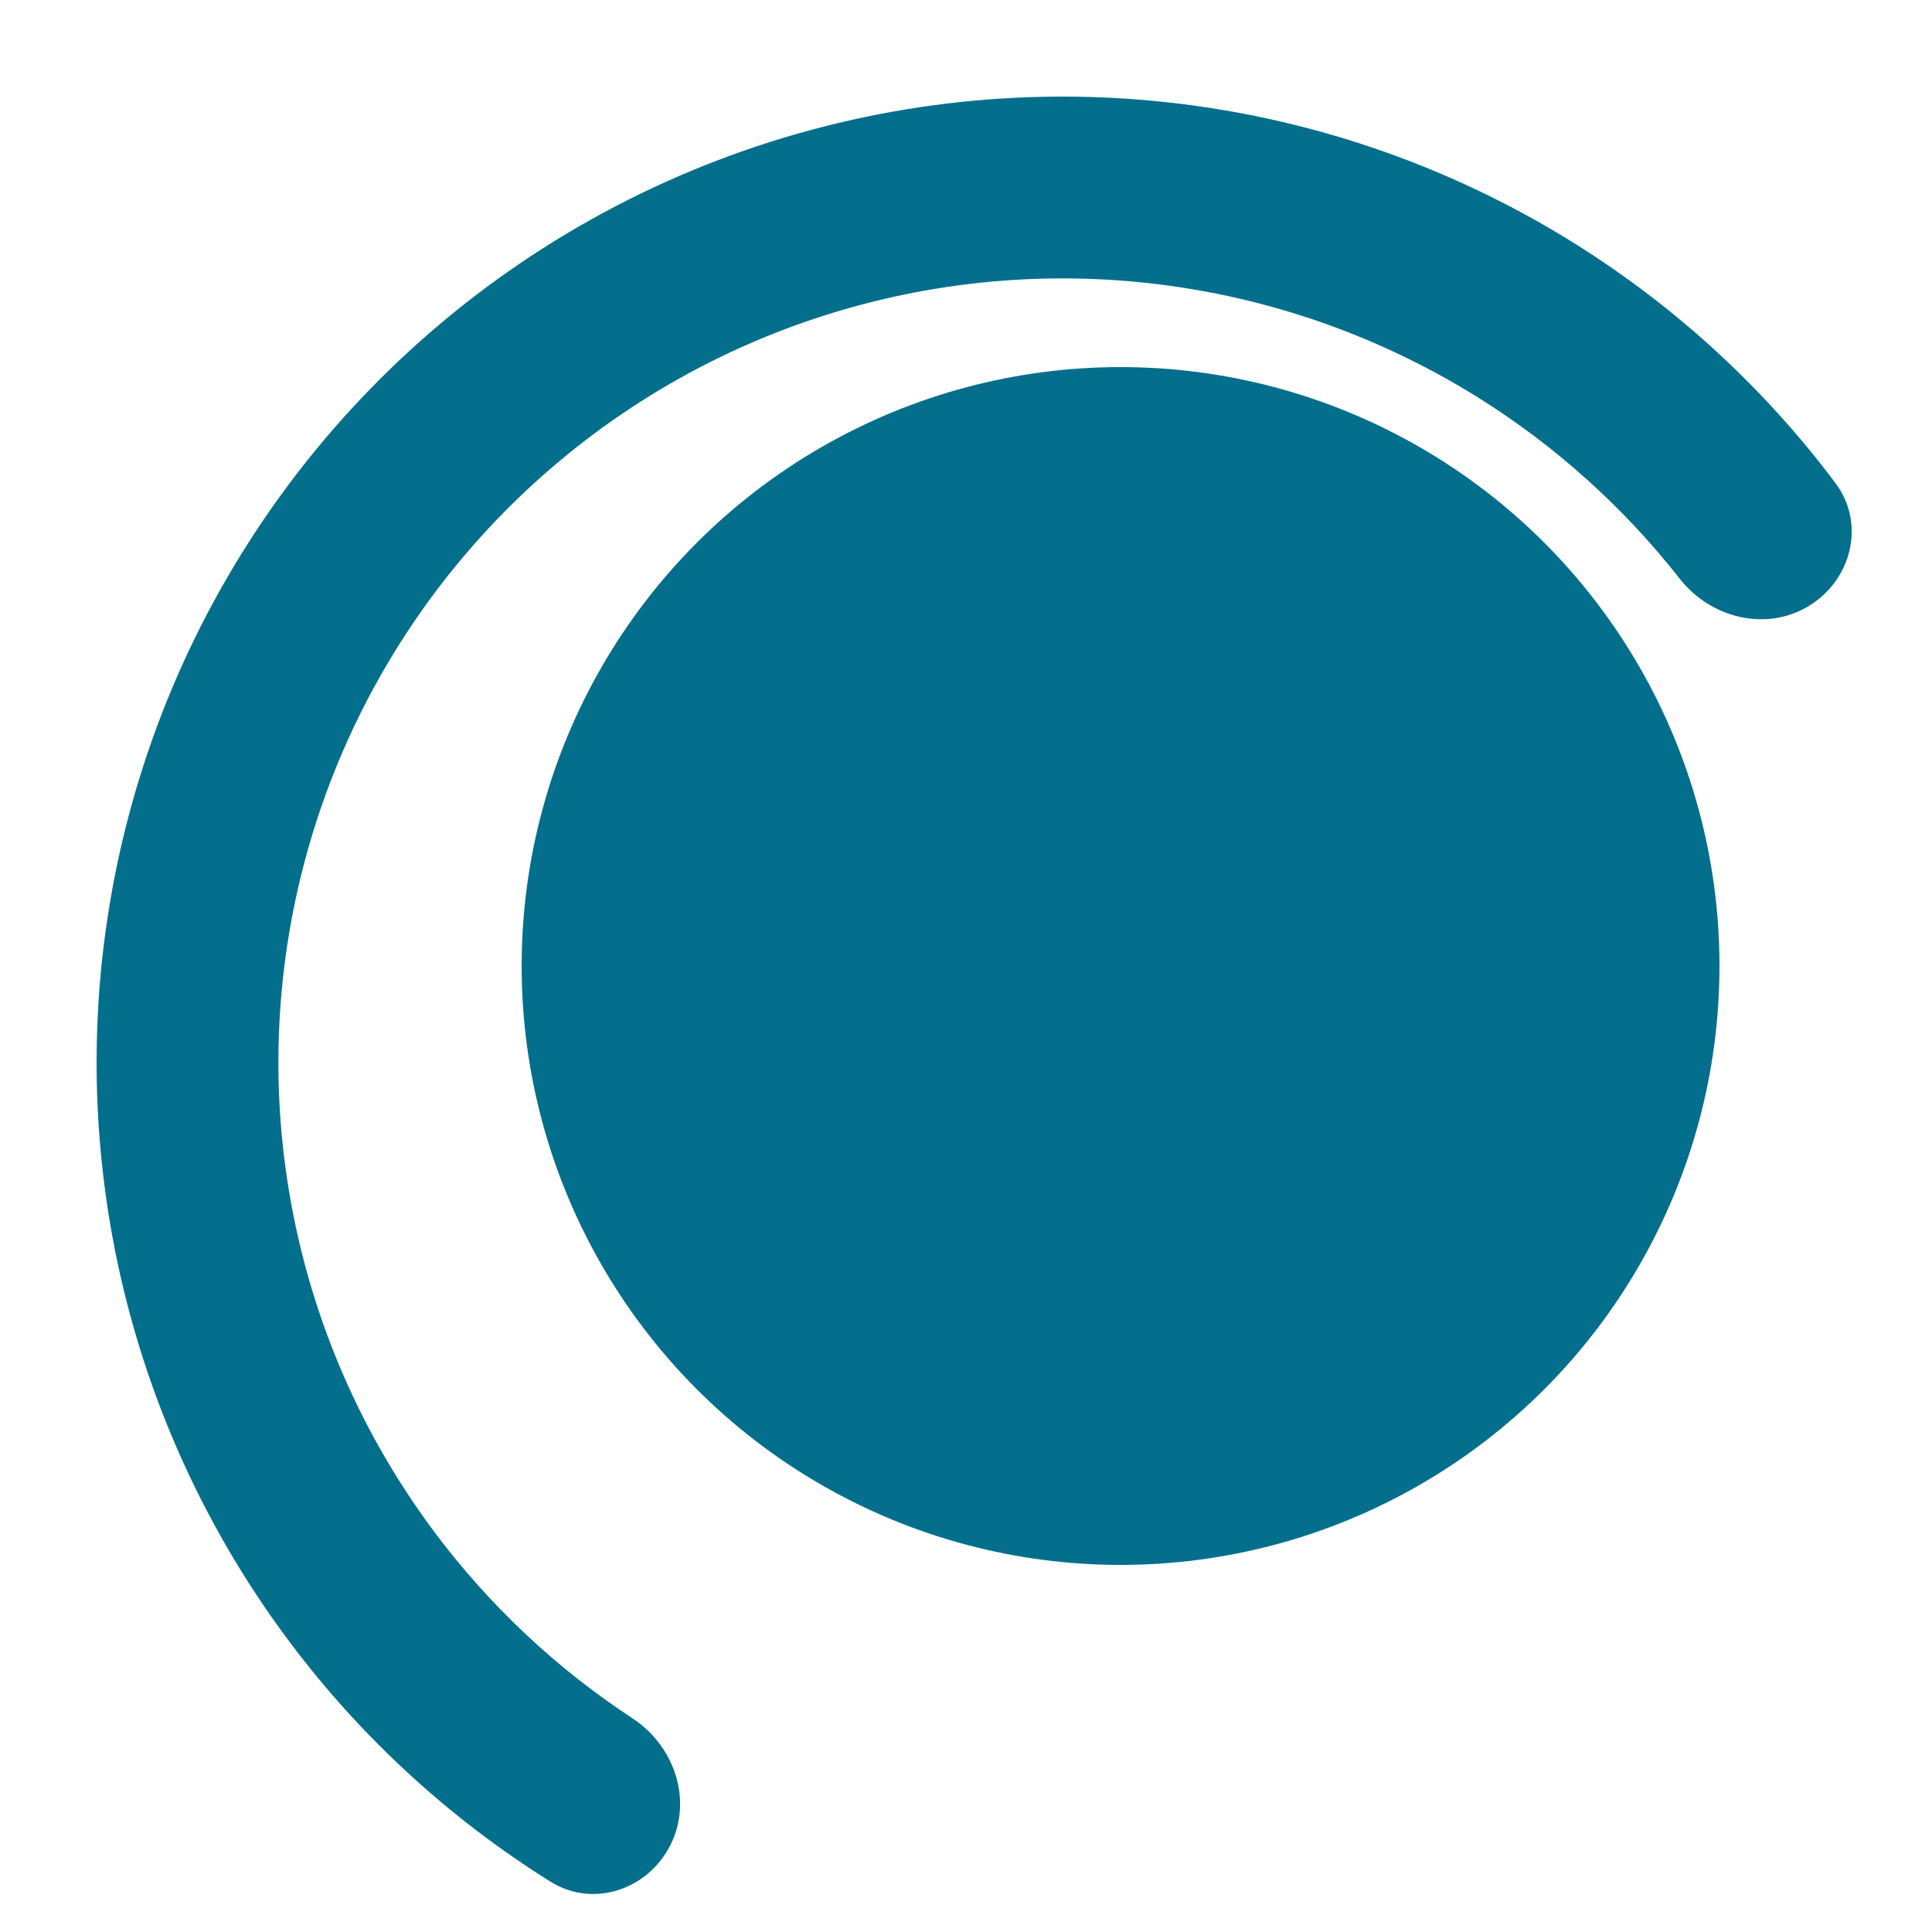<svg width="100" height="100" viewBox="0 0 100 100" fill="none" xmlns="http://www.w3.org/2000/svg">
<g filter="url(#filter0_i_426_22157)">
<circle cx="50" cy="50" r="31" fill="#036F8C"/>
</g>
<g filter="url(#filter1_i_426_22157)">
<path d="M29.703 90.493C28.539 92.816 25.697 93.774 23.494 92.396C18.287 89.141 13.712 84.946 10.01 80.013C5.364 73.823 2.218 66.638 0.821 59.025C-0.576 51.412 -0.186 43.579 1.959 36.142C4.104 28.706 7.946 21.868 13.183 16.169C18.42 10.47 24.909 6.064 32.138 3.299C39.367 0.534 47.14 -0.515 54.843 0.235C62.547 0.985 69.972 3.513 76.532 7.62C81.76 10.893 86.325 15.097 90.008 20.011C91.567 22.091 90.853 25.003 88.636 26.359C86.419 27.715 83.544 26.997 81.94 24.953C79.048 21.265 75.531 18.096 71.538 15.596C66.213 12.262 60.186 10.21 53.932 9.601C47.678 8.992 41.368 9.844 35.5 12.088C29.631 14.333 24.364 17.91 20.112 22.536C15.861 27.163 12.742 32.713 11 38.75C9.259 44.788 8.943 51.147 10.077 57.327C11.211 63.507 13.764 69.339 17.536 74.365C20.364 78.132 23.818 81.369 27.737 83.94C29.91 85.365 30.868 88.17 29.703 90.493Z" fill="#036F8C"/>
</g>
<defs>
<filter id="filter0_i_426_22157" x="19" y="19" width="70" height="62" filterUnits="userSpaceOnUse" color-interpolation-filters="sRGB">
<feFlood flood-opacity="0" result="BackgroundImageFix"/>
<feBlend mode="normal" in="SourceGraphic" in2="BackgroundImageFix" result="shape"/>
<feColorMatrix in="SourceAlpha" type="matrix" values="0 0 0 0 0 0 0 0 0 0 0 0 0 0 0 0 0 0 127 0" result="hardAlpha"/>
<feOffset dx="8"/>
<feGaussianBlur stdDeviation="7.5"/>
<feComposite in2="hardAlpha" operator="arithmetic" k2="-1" k3="1"/>
<feColorMatrix type="matrix" values="0 0 0 0 0.597 0 0 0 0 0.729 0 0 0 0 0.779 0 0 0 0.96 0"/>
<feBlend mode="normal" in2="shape" result="effect1_innerShadow_426_22157"/>
</filter>
<filter id="filter1_i_426_22157" x="0" y="0" width="95.844" height="98.033" filterUnits="userSpaceOnUse" color-interpolation-filters="sRGB">
<feFlood flood-opacity="0" result="BackgroundImageFix"/>
<feBlend mode="normal" in="SourceGraphic" in2="BackgroundImageFix" result="shape"/>
<feColorMatrix in="SourceAlpha" type="matrix" values="0 0 0 0 0 0 0 0 0 0 0 0 0 0 0 0 0 0 127 0" result="hardAlpha"/>
<feOffset dx="5" dy="5"/>
<feGaussianBlur stdDeviation="5"/>
<feComposite in2="hardAlpha" operator="arithmetic" k2="-1" k3="1"/>
<feColorMatrix type="matrix" values="0 0 0 0 1 0 0 0 0 1 0 0 0 0 1 0 0 0 0.96 0"/>
<feBlend mode="normal" in2="shape" result="effect1_innerShadow_426_22157"/>
</filter>
</defs>
</svg>

